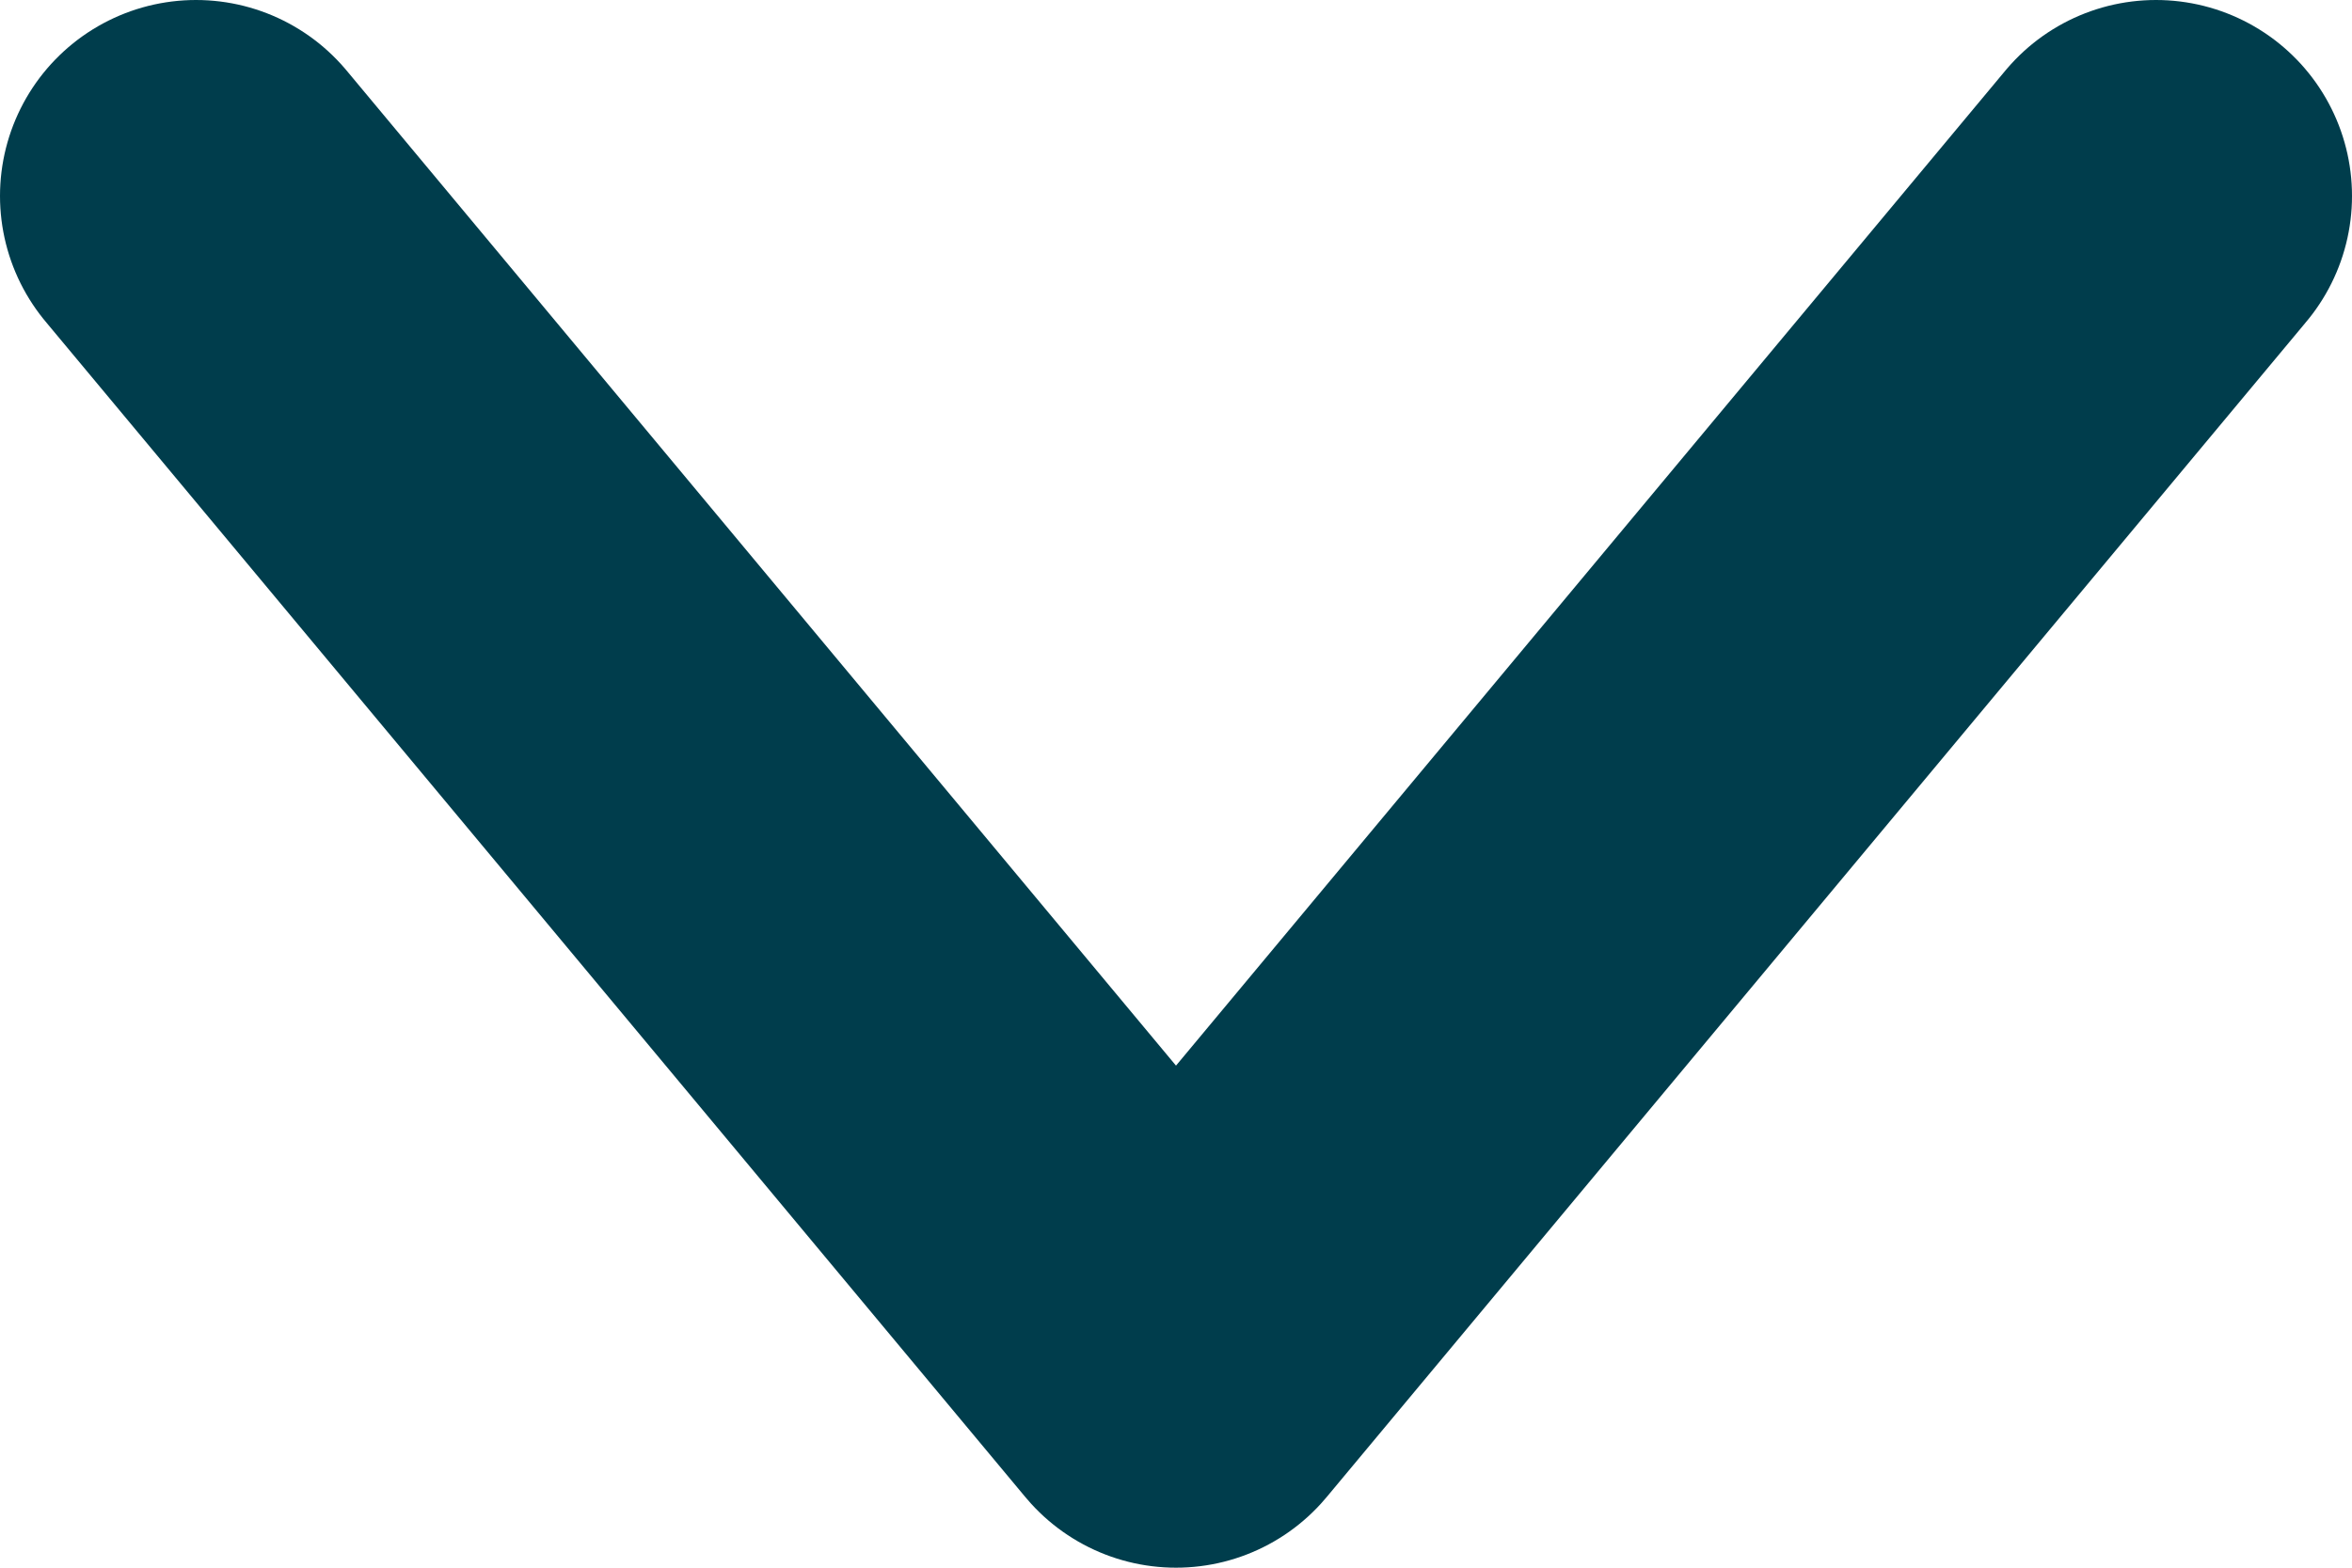 <svg xmlns="http://www.w3.org/2000/svg" width="12" height="8" viewBox="0 0 12 8"><g><g transform="rotate(180 6 4)"><path fill="none" stroke="#003d4c" stroke-linecap="round" stroke-linejoin="round" stroke-miterlimit="20" stroke-width="2" d="M1 7v0l5-6v0l5 6v0"/></g></g></svg>